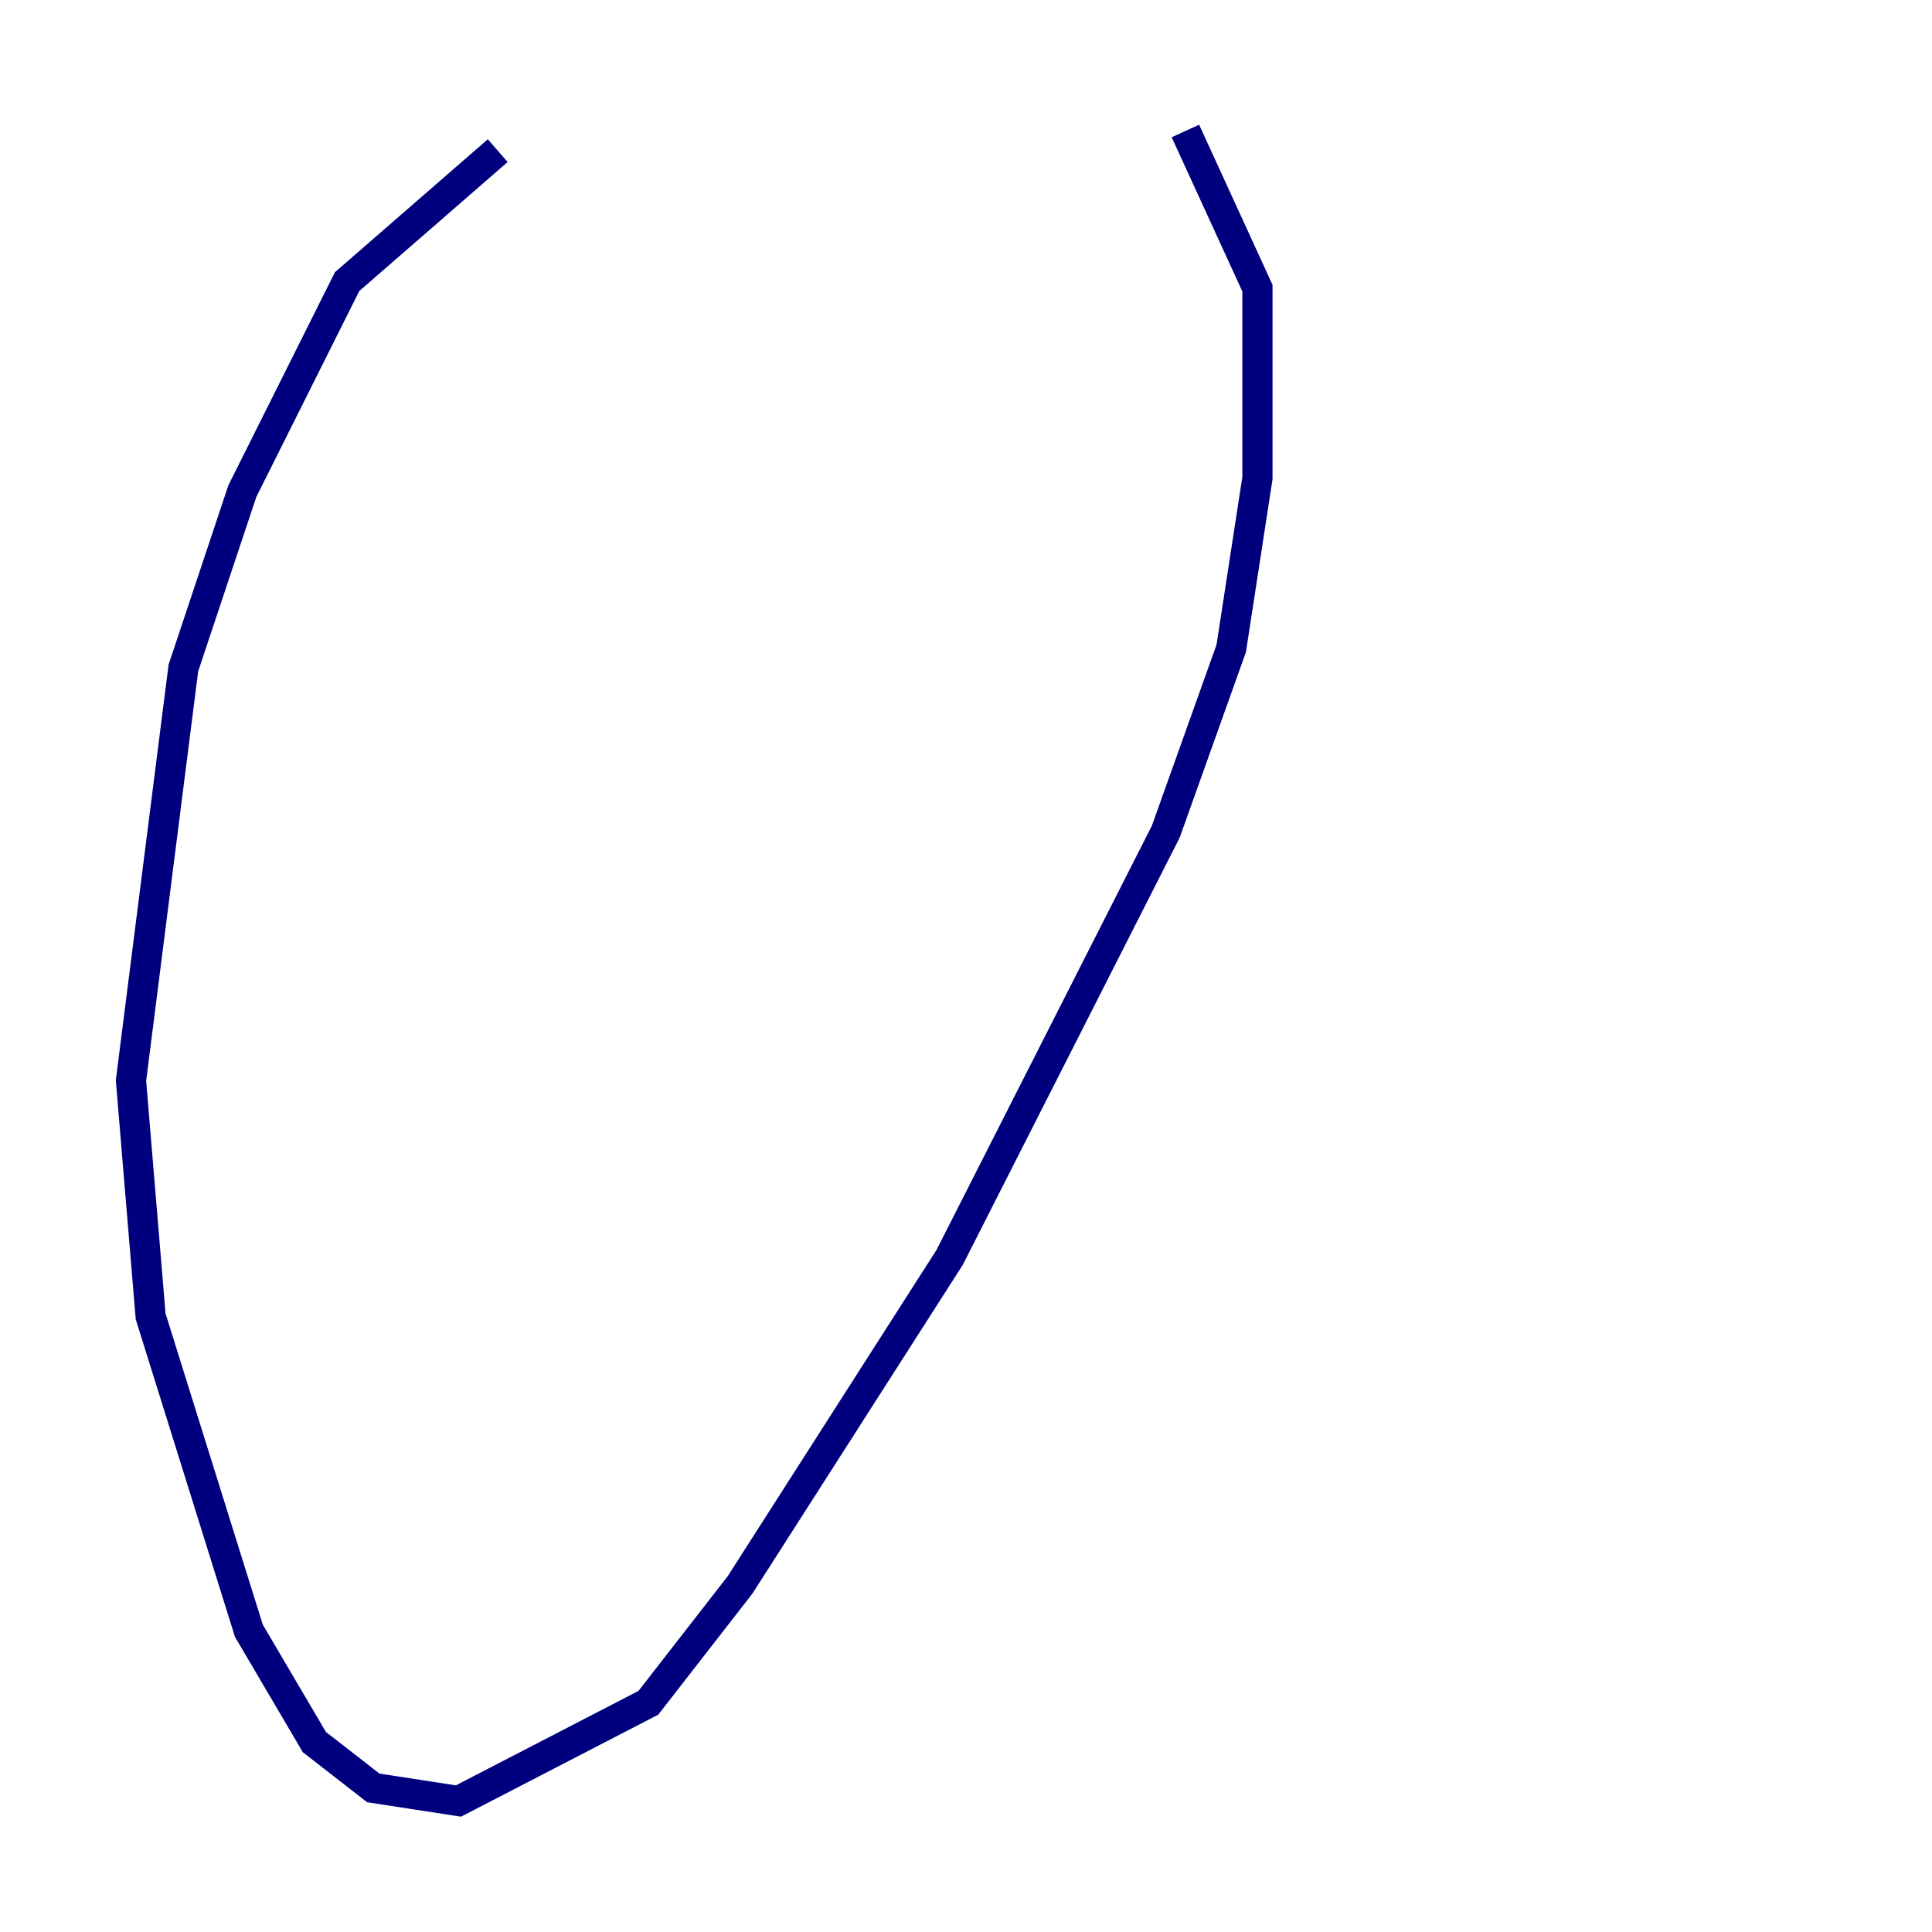 <?xml version="1.0" encoding="utf-8" ?>
<svg baseProfile="tiny" height="128" version="1.2" viewBox="0,0,128,128" width="128" xmlns="http://www.w3.org/2000/svg" xmlns:ev="http://www.w3.org/2001/xml-events" xmlns:xlink="http://www.w3.org/1999/xlink"><defs /><polyline fill="none" points="32.976,9.98 22.997,18.658 16.054,32.542 12.149,44.258 8.678,71.593 9.98,87.214 16.488,108.041 20.827,115.417 24.732,118.454 30.373,119.322 42.956,112.814 49.031,105.003 62.915,83.308 77.234,55.105 81.573,42.956 83.308,31.675 83.308,19.091 78.536,8.678" stroke="#00007f" stroke-width="2" /></svg>